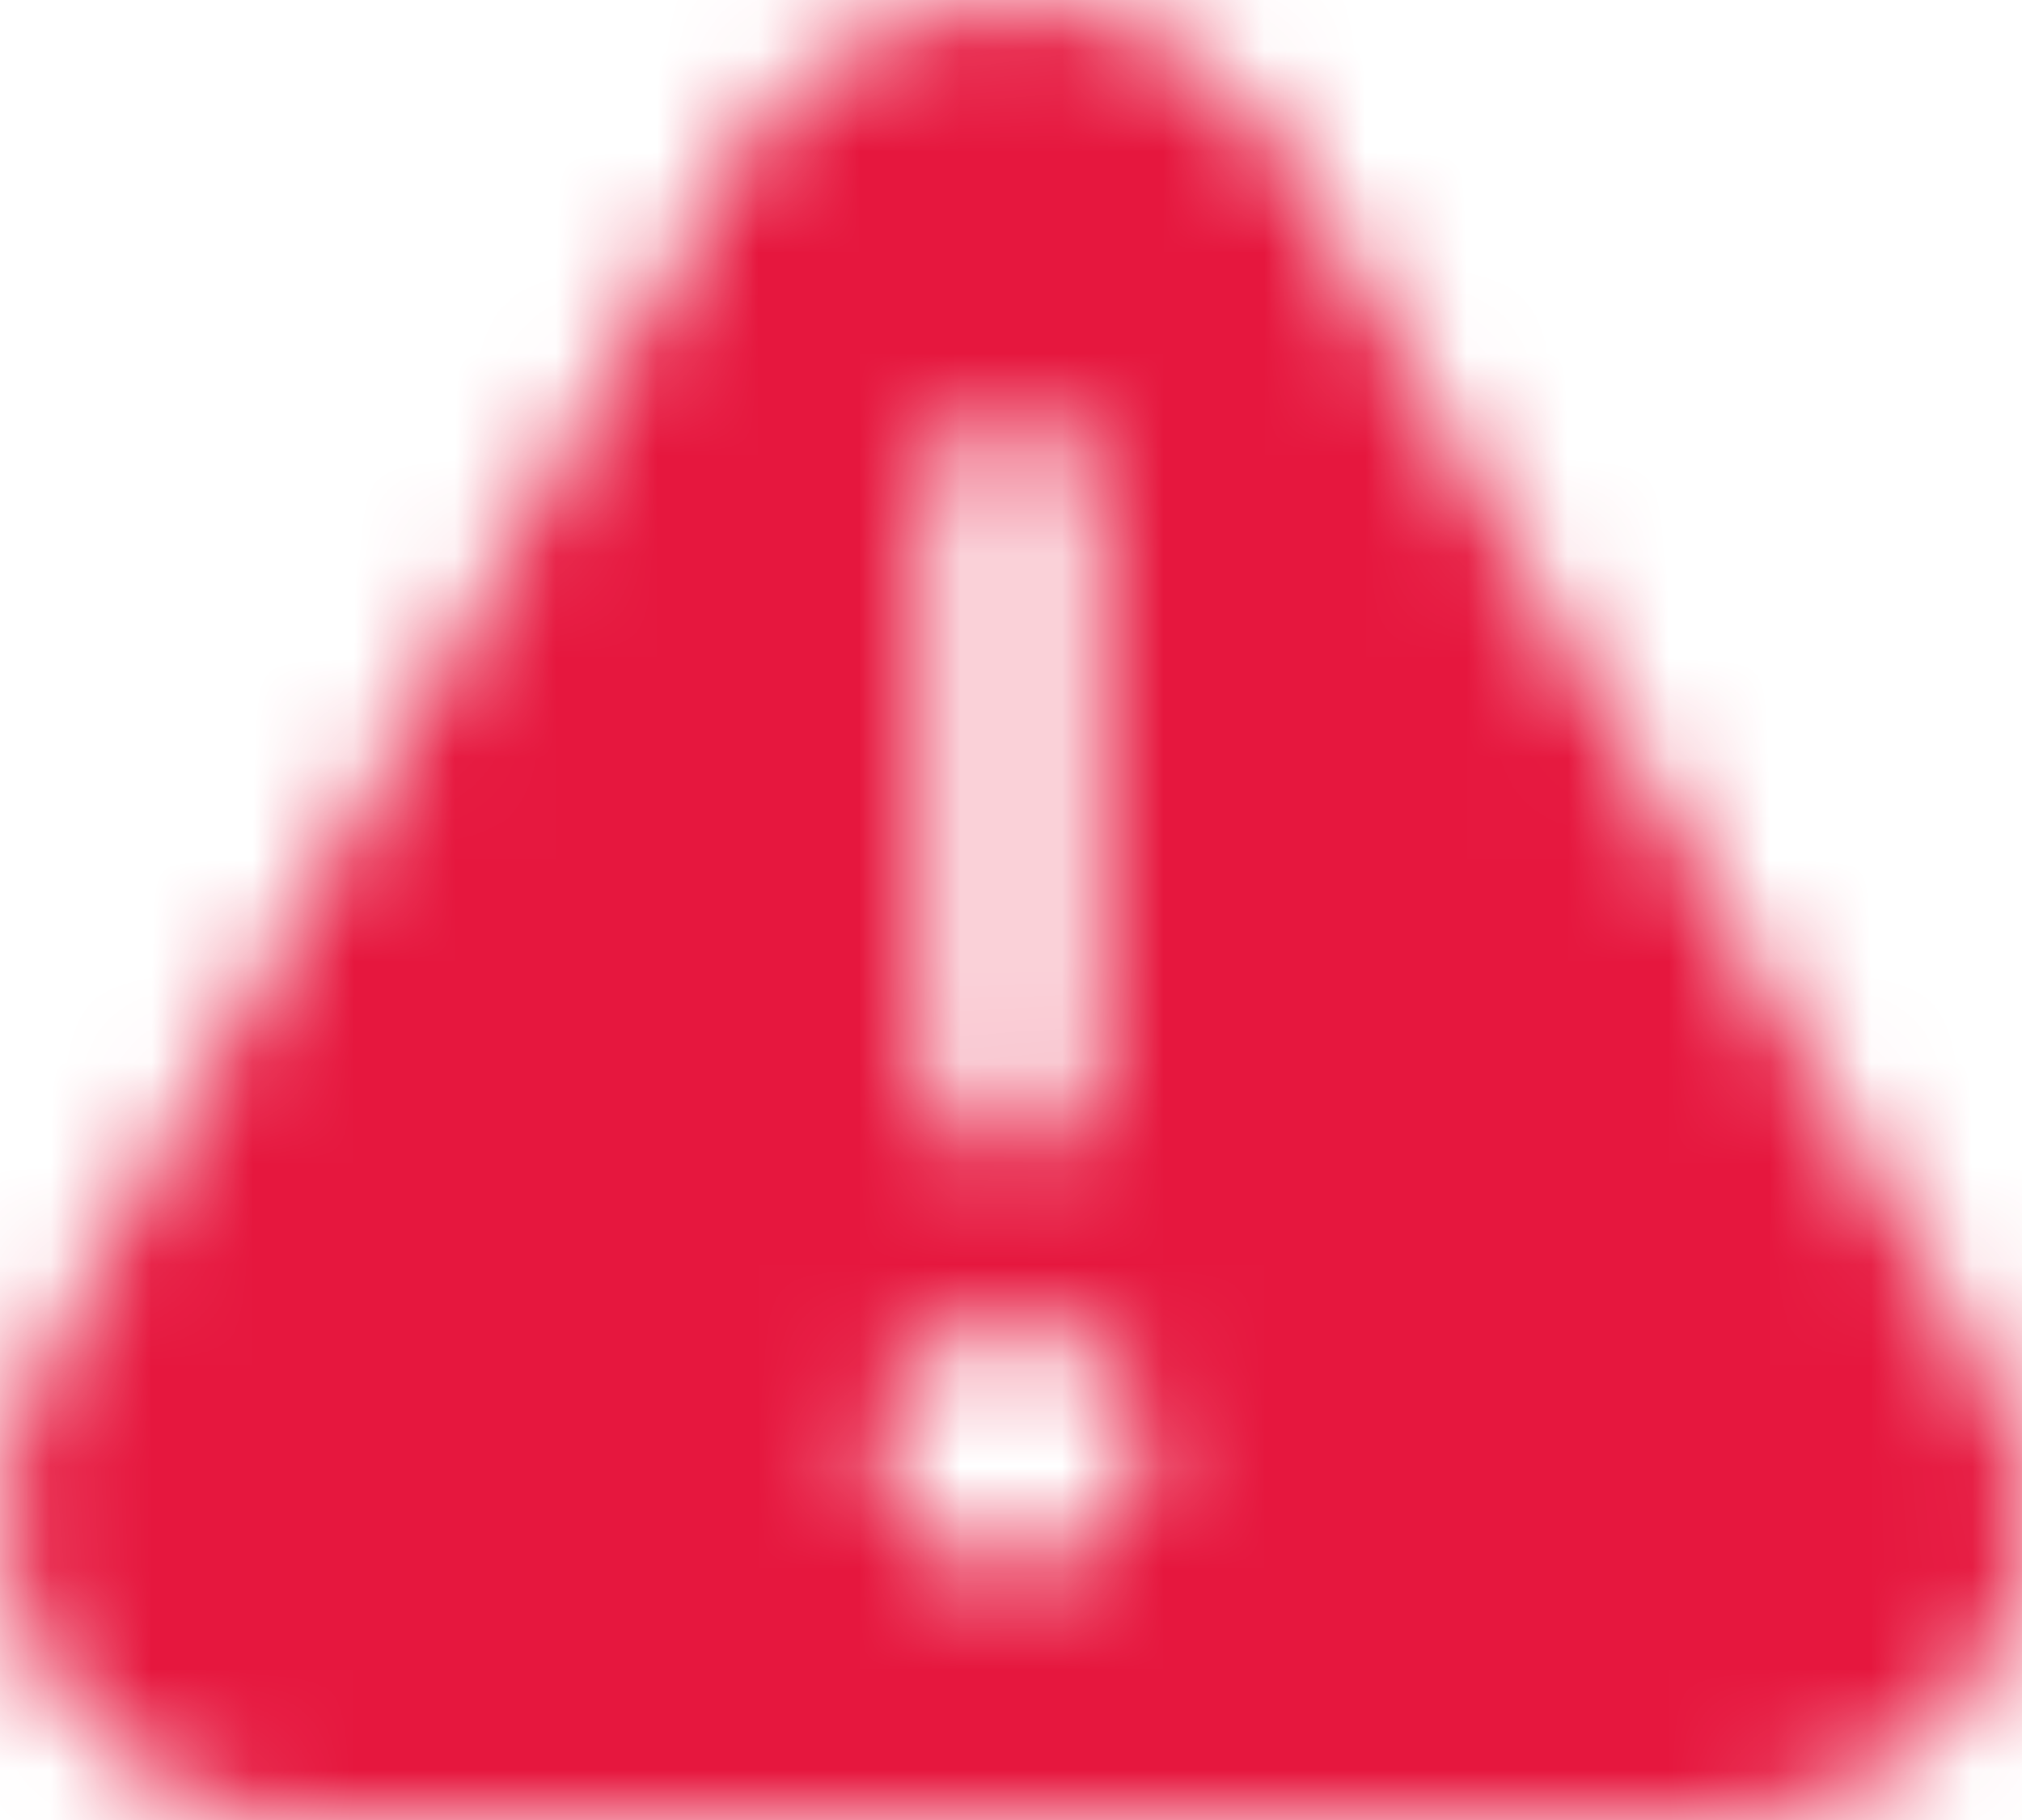 <?xml version="1.0" encoding="utf-8"?>
<!-- Generator: Adobe Illustrator 21.0.0, SVG Export Plug-In . SVG Version: 6.00 Build 0)  -->
<svg version="1.1" id="Layer_1" xmlns="http://www.w3.org/2000/svg" xmlns:xlink="http://www.w3.org/1999/xlink" x="0px" y="0px"
	 viewBox="0 0 20 18" style="enable-background:new 0 0 20 18;" xml:space="preserve">
<style type="text/css">
	.st0{fill:none;}
	.st1{filter:url(#Adobe_OpacityMaskFilter);}
	.st2{fill:#FFFFFF;}
	.st3{mask:url(#mask-2);}
	.st4{fill:#E6173E;}
</style>
<g id="Page-1">
	<g id="Smartpolymer-Elemets" transform="translate(-1406, -1508)">
		<g id="Icon_x2F_Warning" transform="translate(1404, 1505)">
			<rect id="_x32_4pt-Bounding-Box" y="0" class="st0" width="24" height="24"/>
			<g id="Warning">
			</g>
			<defs>
				<filter id="Adobe_OpacityMaskFilter" filterUnits="userSpaceOnUse" x="0" y="0" width="24" height="24">
					<feColorMatrix  type="matrix" values="1 0 0 0 0  0 1 0 0 0  0 0 1 0 0  0 0 0 1 0"/>
				</filter>
			</defs>
			<mask maskUnits="userSpaceOnUse" x="0" y="0" width="24" height="24" id="mask-2">
				<g class="st1">
					<path id="path-1" class="st2" d="M21.6,16.5l-6.9-12l0,0c-0.8-1.4-2.7-1.9-4.2-1.1C10,3.7,9.6,4,9.3,4.5l-6.9,12l0,0
						c-0.8,1.4-0.3,3.3,1.1,4.1C4,20.9,4.5,21,5.1,21h13.9l0,0c1.7,0,3.1-1.4,3.1-3C22,17.5,21.9,16.9,21.6,16.5L21.6,16.5z
						 M11.2,7.9L11.2,7.9c0-0.5,0.4-0.8,0.8-0.8l0,0h0c0.5,0,0.8,0.4,0.8,0.8v5.7l0,0c0,0.5-0.4,0.8-0.8,0.8l0,0l0,0
						c-0.5,0-0.8-0.4-0.8-0.8l0,0V7.9z M12,18.5L12,18.5c-0.7,0-1.3-0.5-1.3-1.2c0-0.7,0.6-1.2,1.3-1.2c0.7,0,1.3,0.5,1.3,1.2l0,0
						C13.3,18,12.7,18.5,12,18.5L12,18.5z"/>
				</g>
			</mask>
			<g id="Color_x2F_Primary" class="st3">
				<rect id="Base" y="0" class="st4" width="24" height="24"/>
			</g>
		</g>
	</g>
</g>
</svg>
